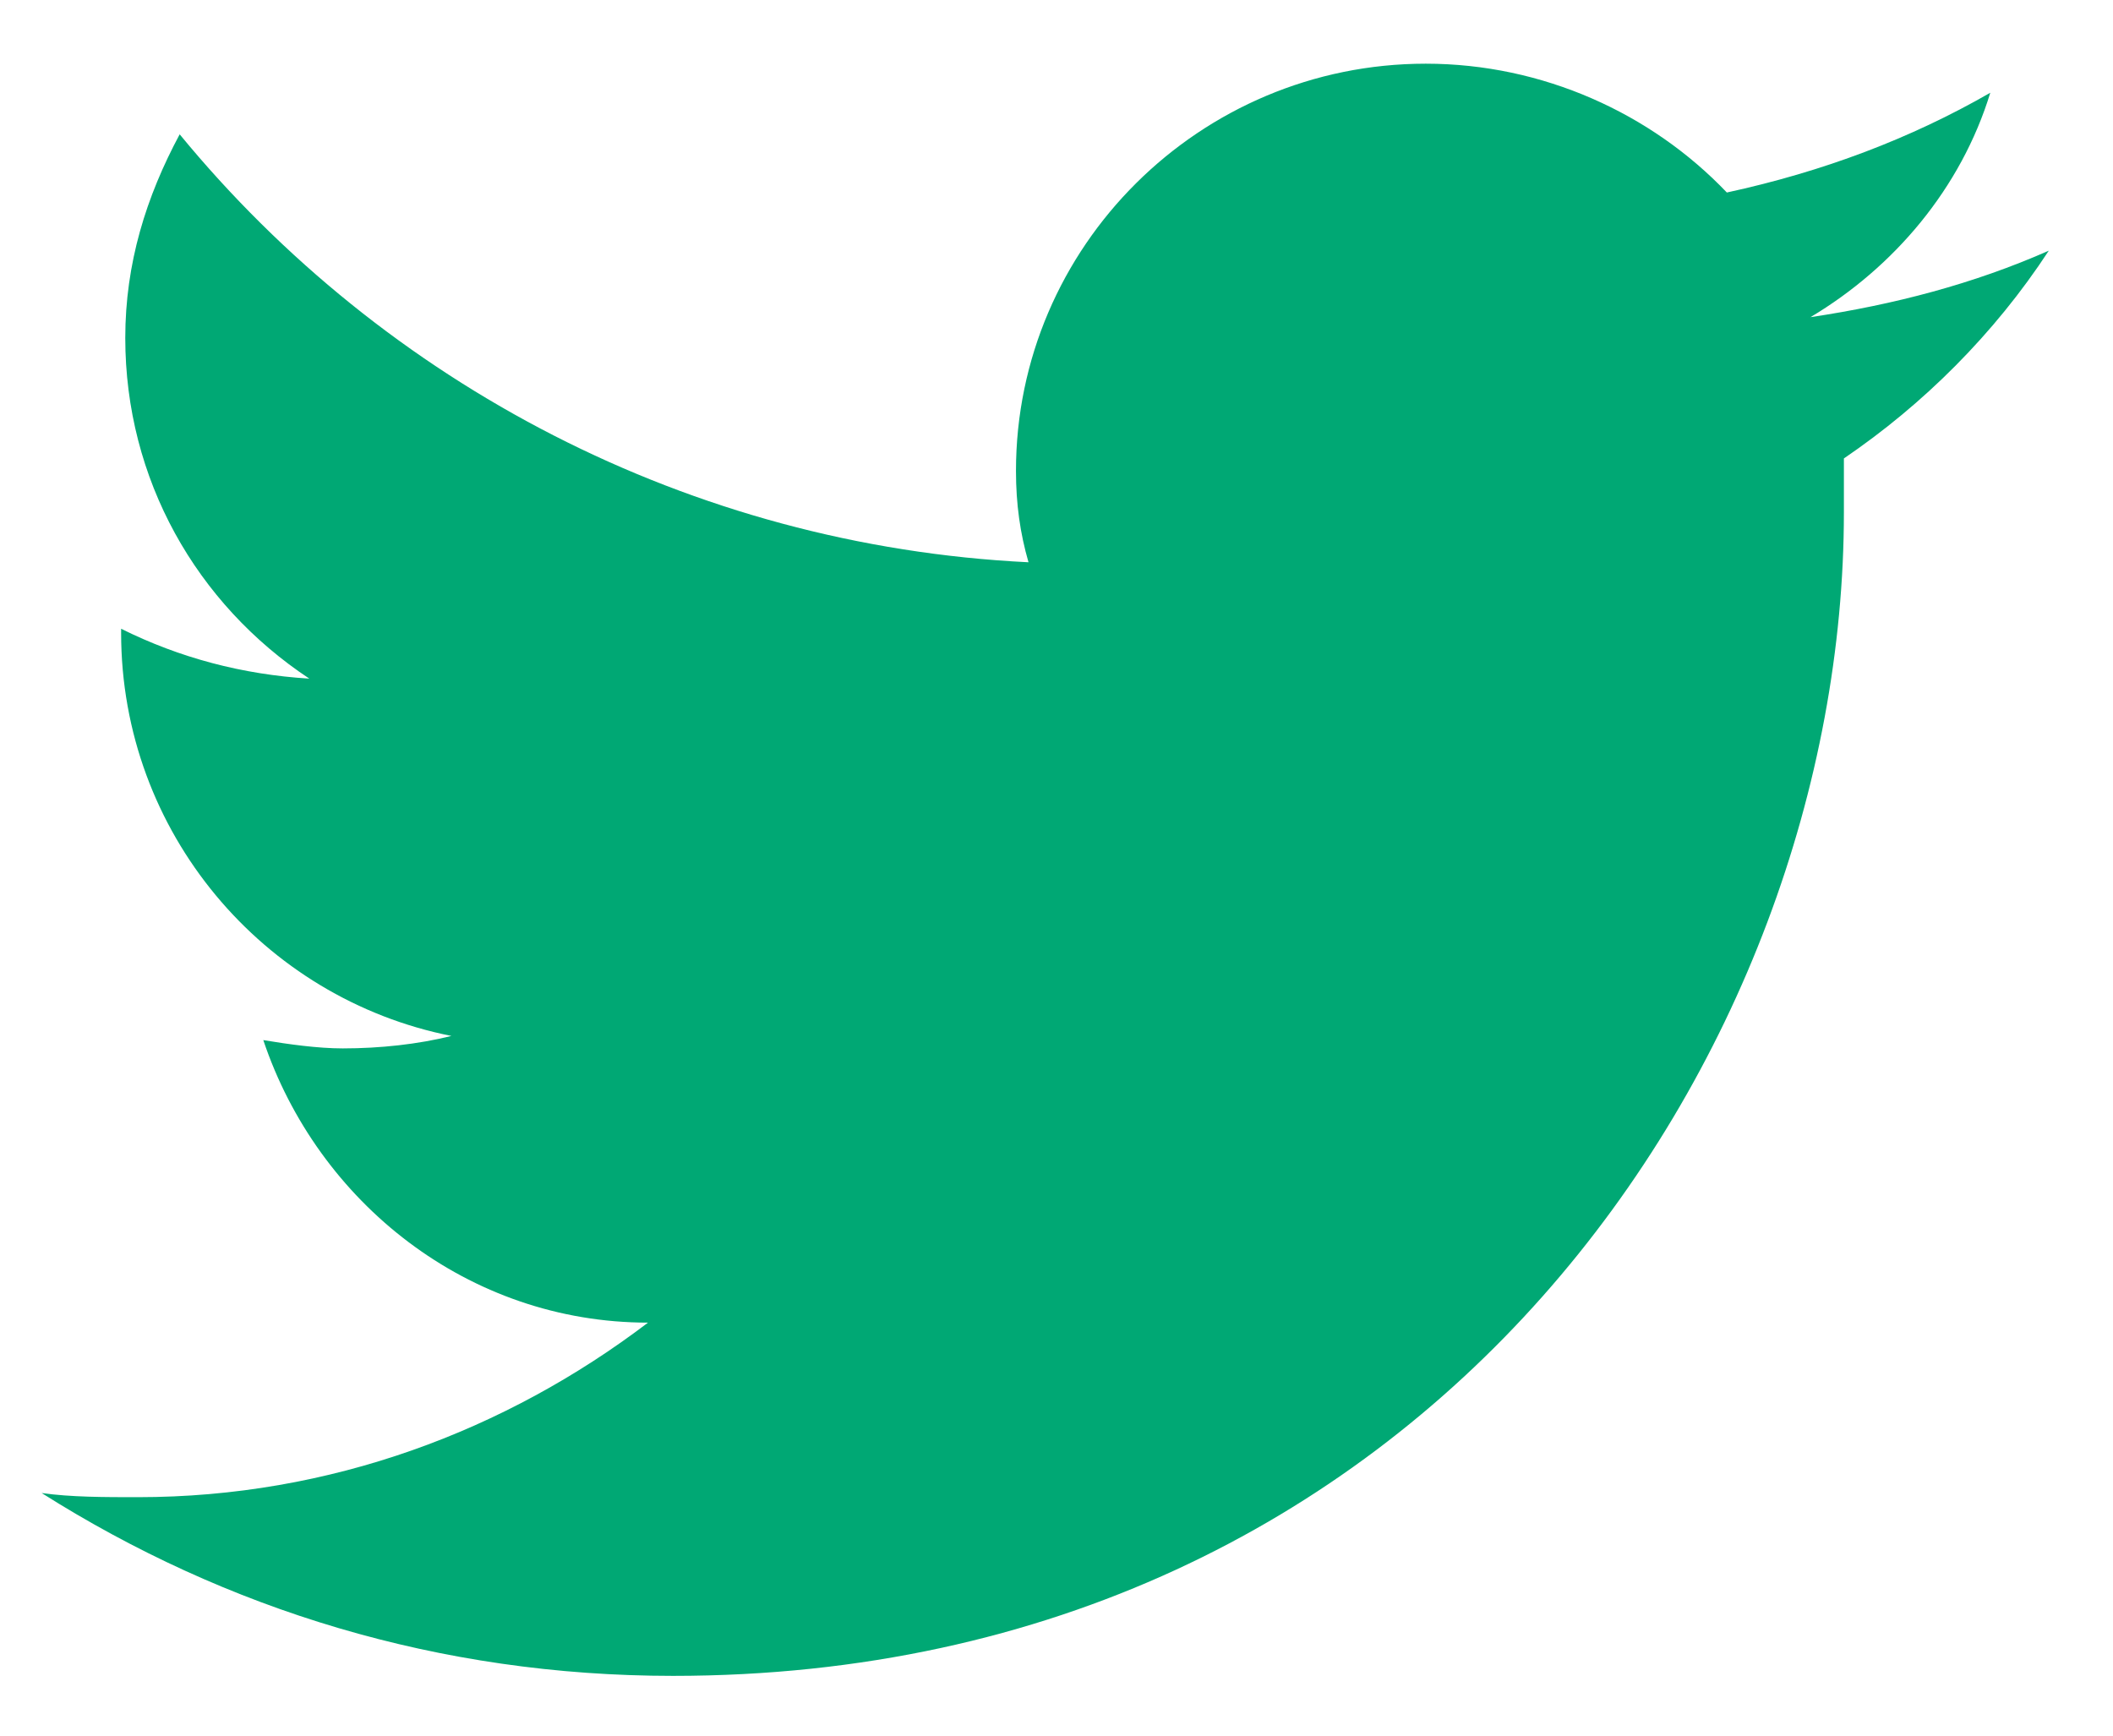 <svg width="28" height="23" viewBox="0 0 28 23" fill="none" xmlns="http://www.w3.org/2000/svg">
<path d="M27.149 3.322C26.152 3.762 25.099 4.037 23.991 4.203C25.099 3.542 25.986 2.496 26.374 1.229C25.321 1.835 24.157 2.275 22.883 2.551C21.885 1.504 20.445 0.844 18.893 0.844C15.901 0.844 13.463 3.266 13.463 6.24C13.463 6.68 13.518 7.066 13.629 7.451C9.141 7.231 5.096 5.084 2.381 1.78C1.938 2.606 1.66 3.487 1.66 4.478C1.66 6.35 2.602 8.002 4.099 8.993C3.212 8.938 2.381 8.718 1.605 8.332V8.387C1.605 11.03 3.489 13.233 5.982 13.728C5.539 13.838 5.04 13.893 4.542 13.893C4.209 13.893 3.821 13.838 3.489 13.783C4.209 15.931 6.204 17.527 8.587 17.527C6.703 18.959 4.376 19.84 1.827 19.84C1.383 19.84 0.94 19.84 0.552 19.785C2.99 21.327 5.816 22.208 8.919 22.208C18.948 22.208 24.434 13.948 24.434 6.79C24.434 6.57 24.434 6.295 24.434 6.075C25.487 5.359 26.429 4.423 27.149 3.322Z" fill="#00A874"/>
</svg>
